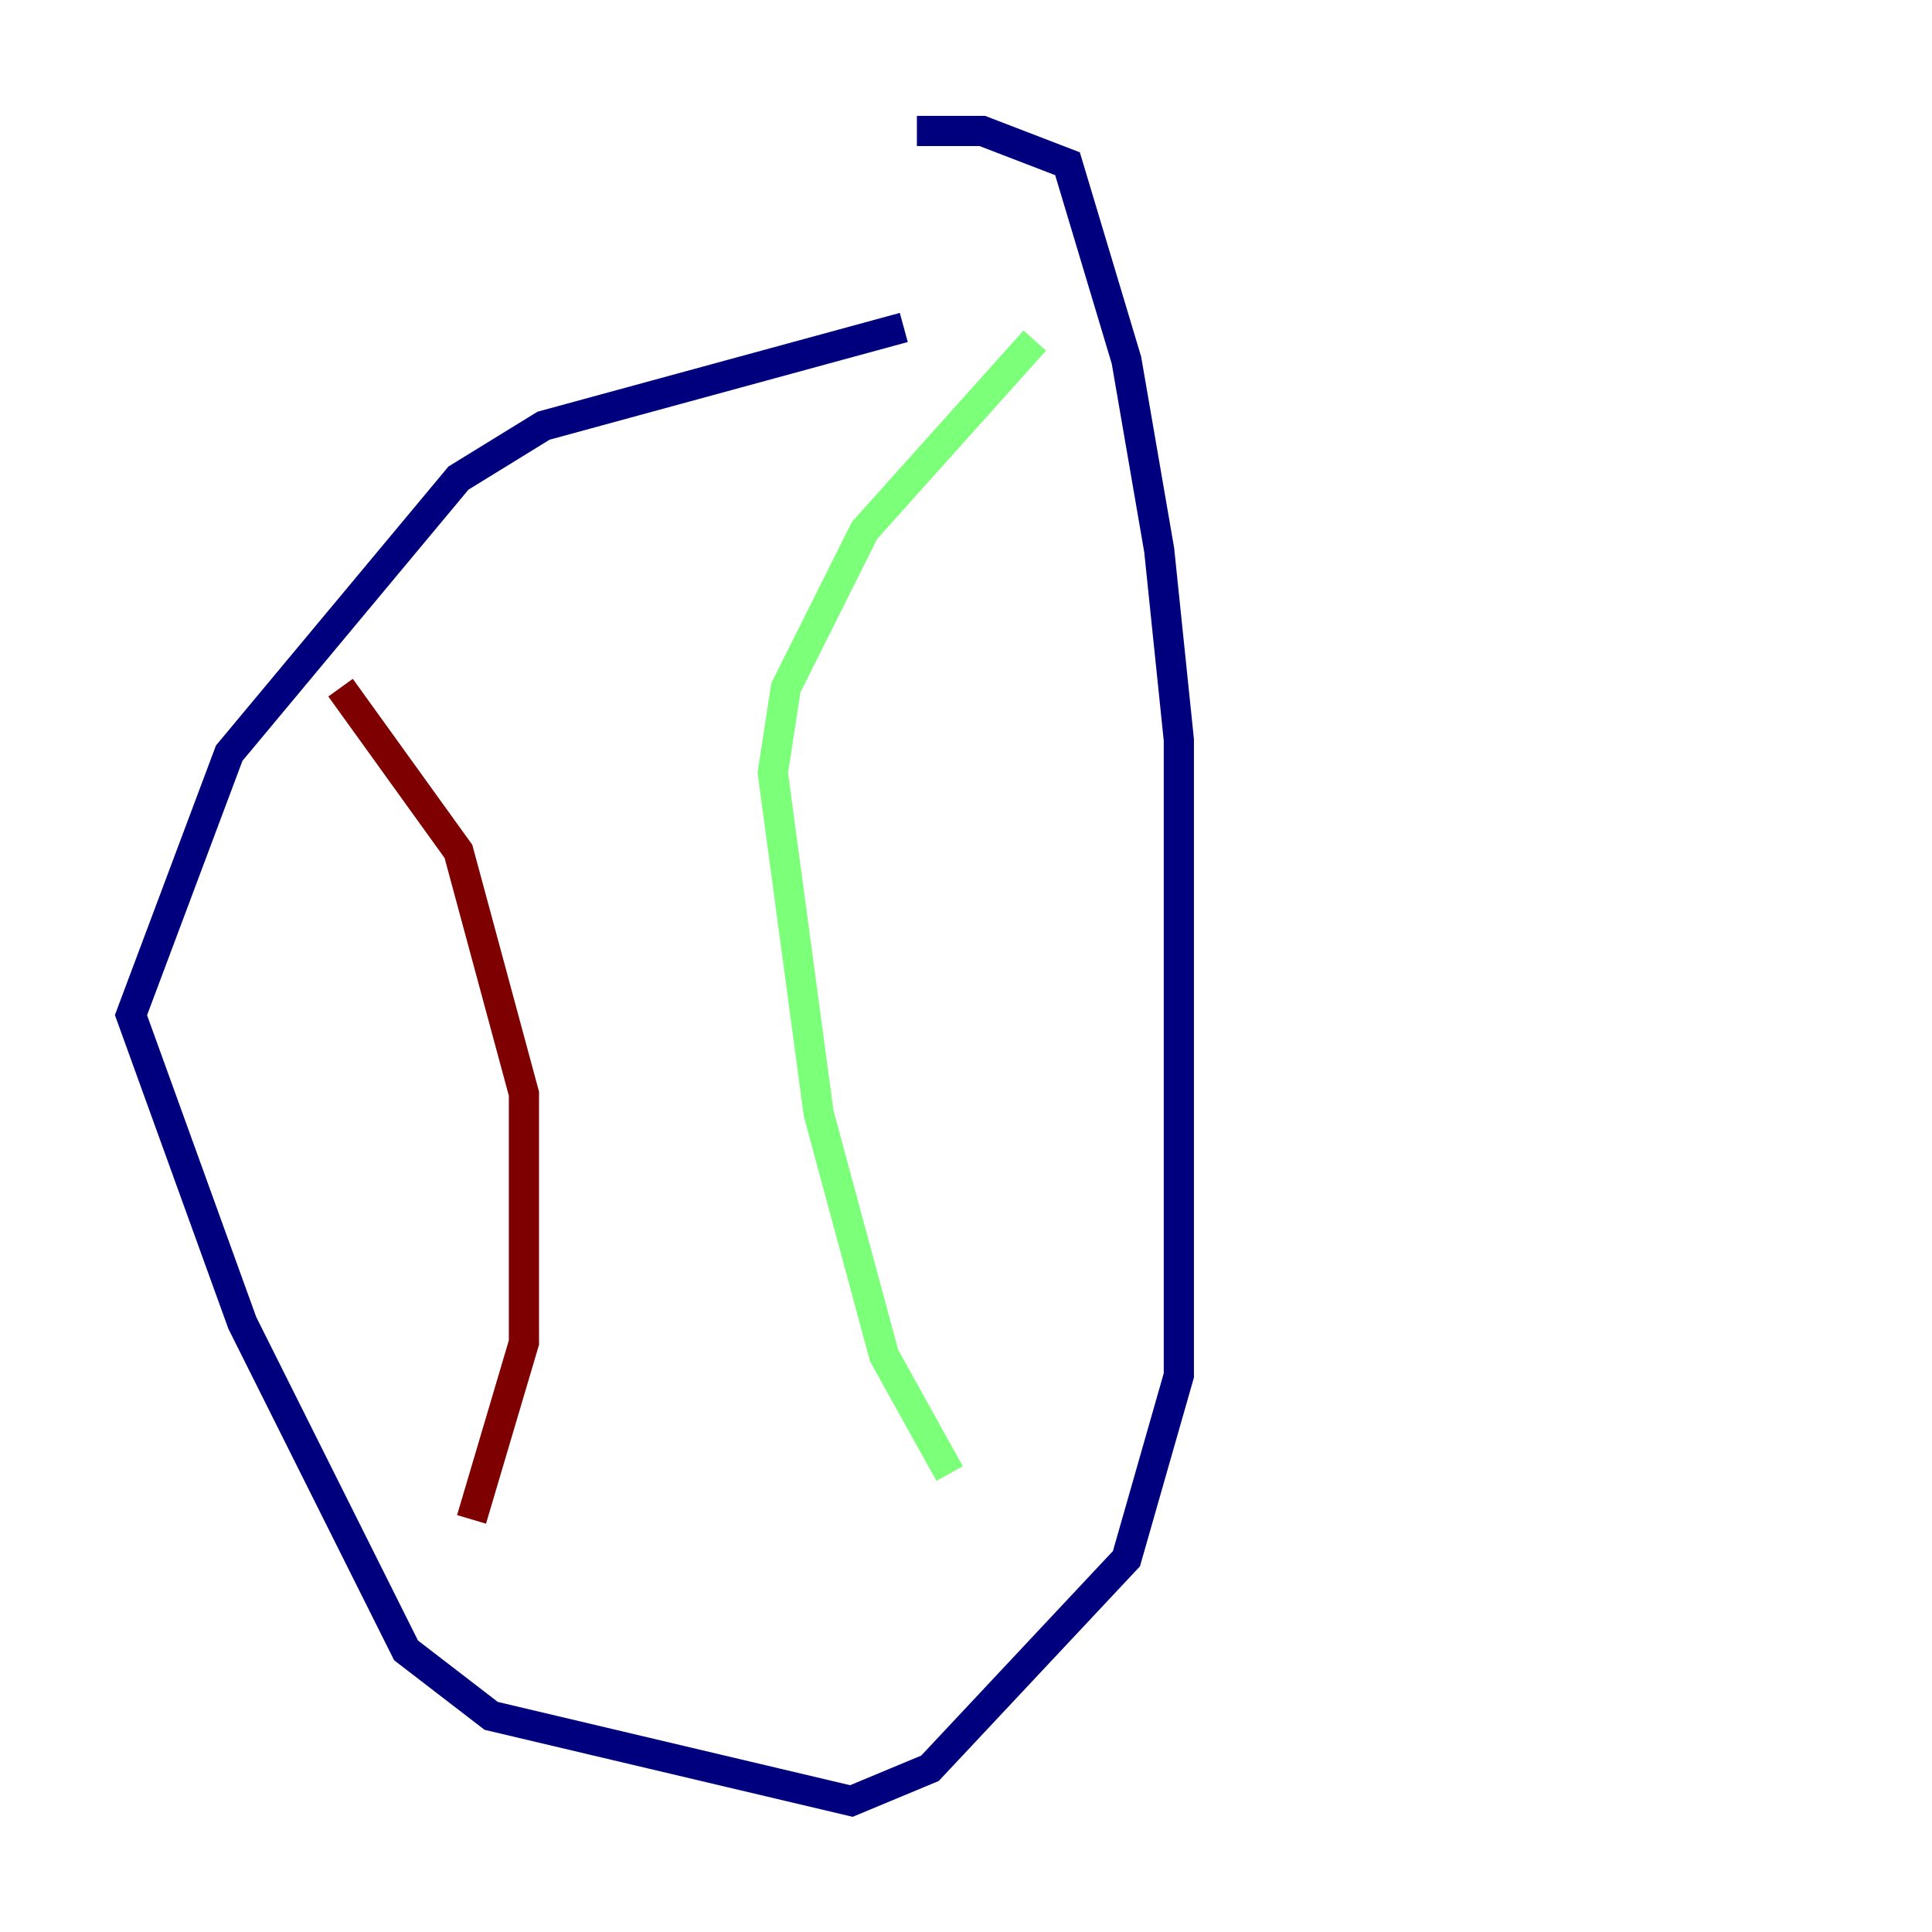 <?xml version="1.0" encoding="utf-8" ?>
<svg baseProfile="tiny" height="128" version="1.2" viewBox="0,0,128,128" width="128" xmlns="http://www.w3.org/2000/svg" xmlns:ev="http://www.w3.org/2001/xml-events" xmlns:xlink="http://www.w3.org/1999/xlink"><defs /><polyline fill="none" points="59.878,21.695 36.014,28.203 30.373,31.675 15.186,49.898 8.678,67.254 16.054,87.647 26.902,109.342 32.542,113.681 56.407,119.322 61.614,117.153 74.63,103.268 78.102,91.119 78.102,49.031 76.8,36.447 74.63,23.864 70.725,10.848 65.085,8.678 60.746,8.678" stroke="#00007f" stroke-width="2" /><polyline fill="none" points="68.556,22.563 57.275,35.146 52.068,45.559 51.2,51.2 54.237,73.763 58.576,89.817 62.915,97.627" stroke="#7cff79" stroke-width="2" /><polyline fill="none" points="22.563,45.559 30.373,56.407 34.712,72.461 34.712,88.949 31.241,100.664" stroke="#7f0000" stroke-width="2" /></svg>